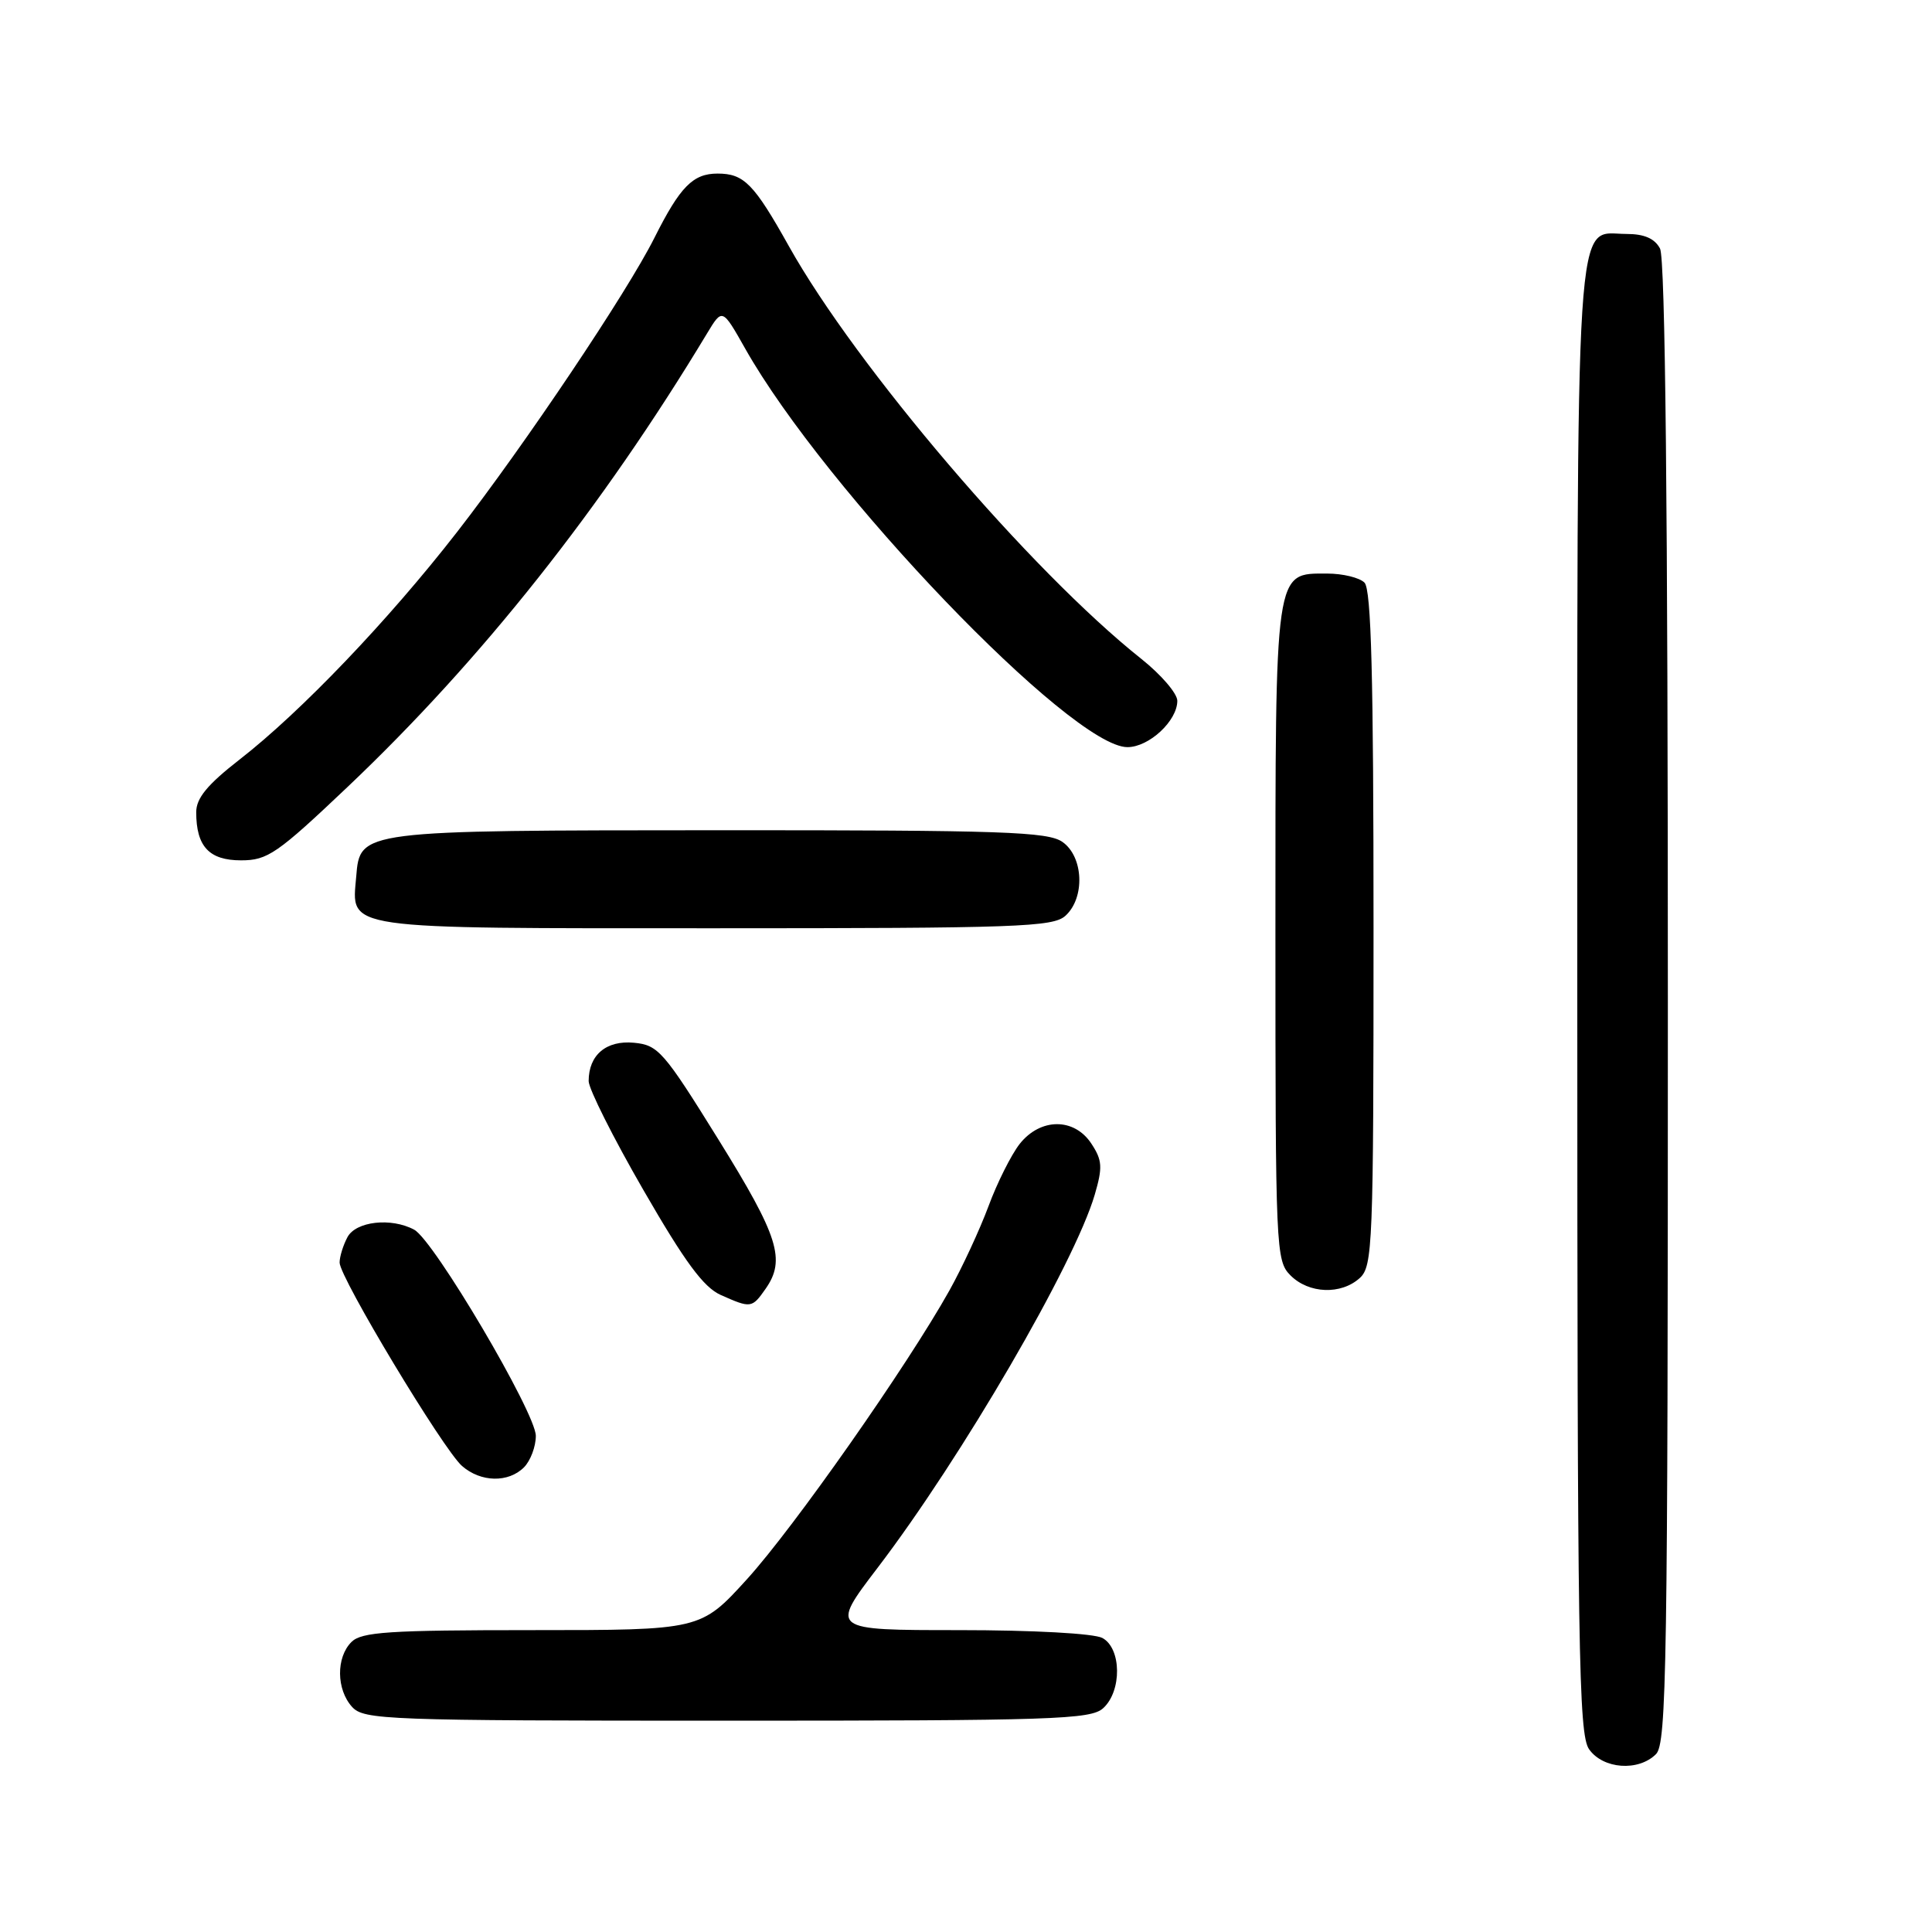 <?xml version="1.0" encoding="UTF-8" standalone="no"?>
<!DOCTYPE svg PUBLIC "-//W3C//DTD SVG 1.1//EN" "http://www.w3.org/Graphics/SVG/1.1/DTD/svg11.dtd" >
<svg xmlns="http://www.w3.org/2000/svg" xmlns:xlink="http://www.w3.org/1999/xlink" version="1.1" viewBox="0 0 256 256">
 <g >
 <path fill="currentColor"
d=" M 219.43 232.43 C 220.84 231.02 221.00 220.62 221.00 132.86 C 221.00 67.23 220.66 34.23 219.96 32.93 C 219.25 31.60 217.87 31.00 215.52 31.00 C 208.59 31.00 209.00 24.60 209.00 132.50 C 209.00 218.72 209.17 229.80 210.56 231.78 C 212.41 234.42 217.10 234.76 219.43 232.43 Z  M 146.17 226.35 C 148.68 224.08 148.61 218.40 146.07 217.04 C 144.95 216.44 136.92 216.00 127.06 216.00 C 109.99 216.00 109.99 216.00 116.28 207.75 C 127.44 193.12 142.37 167.46 145.06 158.30 C 146.12 154.67 146.06 153.74 144.62 151.55 C 142.35 148.08 137.86 148.10 135.11 151.58 C 134.00 153.00 132.13 156.72 130.98 159.83 C 129.82 162.95 127.49 167.97 125.80 171.00 C 120.20 181.01 105.21 202.39 98.98 209.25 C 92.84 216.00 92.84 216.00 70.49 216.00 C 51.51 216.00 47.91 216.24 46.57 217.57 C 44.52 219.62 44.56 223.86 46.65 226.17 C 48.21 227.89 51.08 228.00 96.33 228.00 C 139.60 228.00 144.52 227.84 146.17 226.35 Z  M 69.43 194.43 C 70.29 193.56 71.00 191.69 71.00 190.26 C 71.00 187.23 57.49 164.33 54.88 162.94 C 51.83 161.30 47.16 161.83 46.04 163.93 C 45.47 165.00 45.00 166.51 45.00 167.30 C 45.00 169.26 58.73 192.07 61.22 194.25 C 63.71 196.42 67.35 196.50 69.43 194.43 Z  M 101.44 170.78 C 104.14 166.93 103.17 163.84 95.20 151.00 C 87.94 139.30 87.22 138.48 84.01 138.17 C 80.33 137.82 78.00 139.79 78.00 143.25 C 78.00 144.27 81.26 150.77 85.25 157.68 C 90.75 167.22 93.22 170.57 95.50 171.59 C 99.50 173.37 99.64 173.35 101.44 170.78 Z  M 180.17 169.35 C 181.89 167.79 182.00 165.03 182.00 123.05 C 182.00 89.65 181.70 78.10 180.80 77.20 C 180.14 76.54 177.92 76.00 175.86 76.00 C 168.86 76.00 169.00 75.00 169.00 123.72 C 169.00 165.67 169.06 167.06 171.00 169.00 C 173.43 171.43 177.69 171.59 180.17 169.35 Z  M 141.17 121.35 C 143.80 118.97 143.58 113.52 140.78 111.56 C 138.85 110.21 132.87 110.00 95.53 110.01 C 47.56 110.03 47.71 110.01 47.20 116.15 C 46.60 123.25 44.85 123.00 94.74 123.00 C 134.84 123.00 139.53 122.83 141.17 121.35 Z  M 46.08 104.25 C 63.79 87.45 79.77 67.28 93.70 44.16 C 95.71 40.83 95.71 40.83 98.73 46.17 C 109.34 64.97 141.97 99.00 149.39 99.00 C 152.25 99.00 156.00 95.52 156.00 92.86 C 156.00 91.89 153.86 89.40 151.25 87.32 C 136.57 75.66 113.46 48.59 104.52 32.60 C 99.90 24.34 98.58 23.00 95.08 23.00 C 91.82 23.00 90.12 24.73 86.72 31.50 C 83.10 38.73 69.57 58.90 60.56 70.50 C 51.49 82.17 39.89 94.31 31.75 100.64 C 27.47 103.97 26.00 105.76 26.00 107.62 C 26.00 112.16 27.71 114.00 31.94 114.00 C 35.46 114.00 36.72 113.13 46.08 104.25 Z "/>
</g>
</svg>